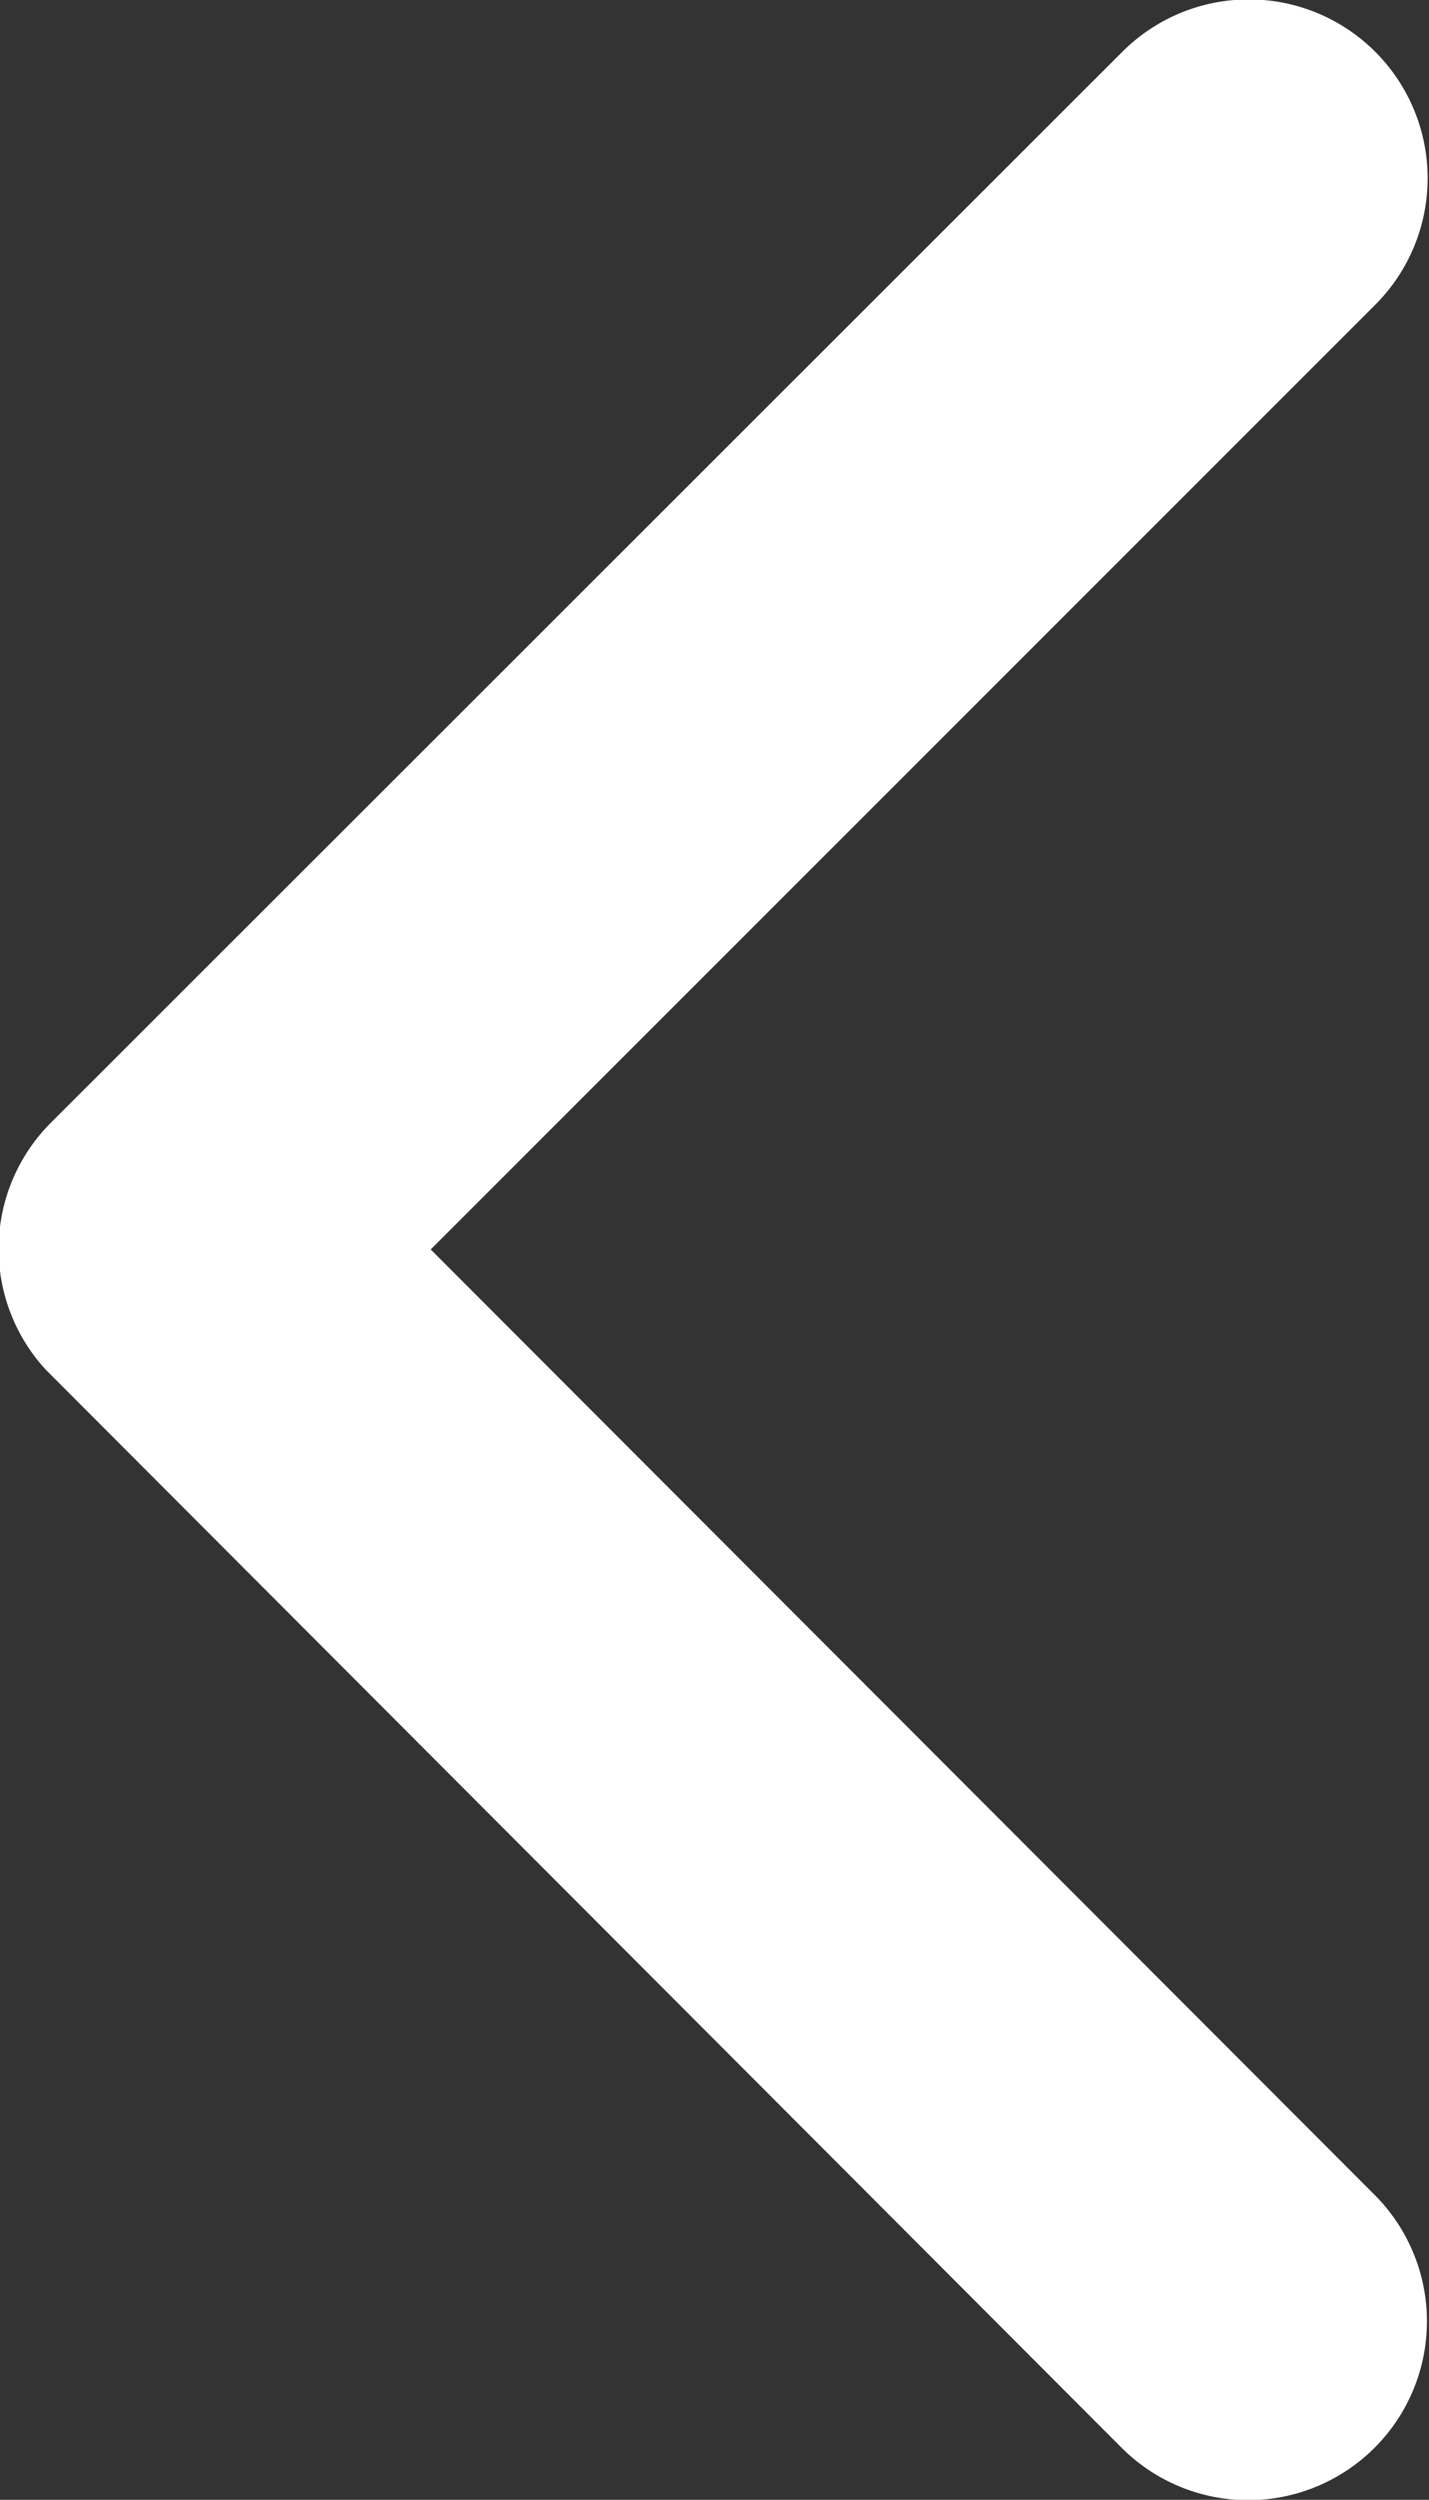 <svg xmlns="http://www.w3.org/2000/svg" width="6.201" height="10.846" viewBox="0 0 6.201 10.846">
  <rect x="0" y="0" width="6.201" height="10.846" fill="#333333" stroke="none"/>
  <path id="Icon_ionic-ios-arrow-back" data-name="Icon ionic-ios-arrow-back" d="M13.12,11.615l4.1-4.1a.775.775,0,0,0-1.1-1.095l-4.649,4.646a.774.774,0,0,0-.023,1.069l4.669,4.678a.775.775,0,1,0,1.1-1.095Z" transform="translate(-11.251 -6.194)" fill="#fff"/>
</svg>

